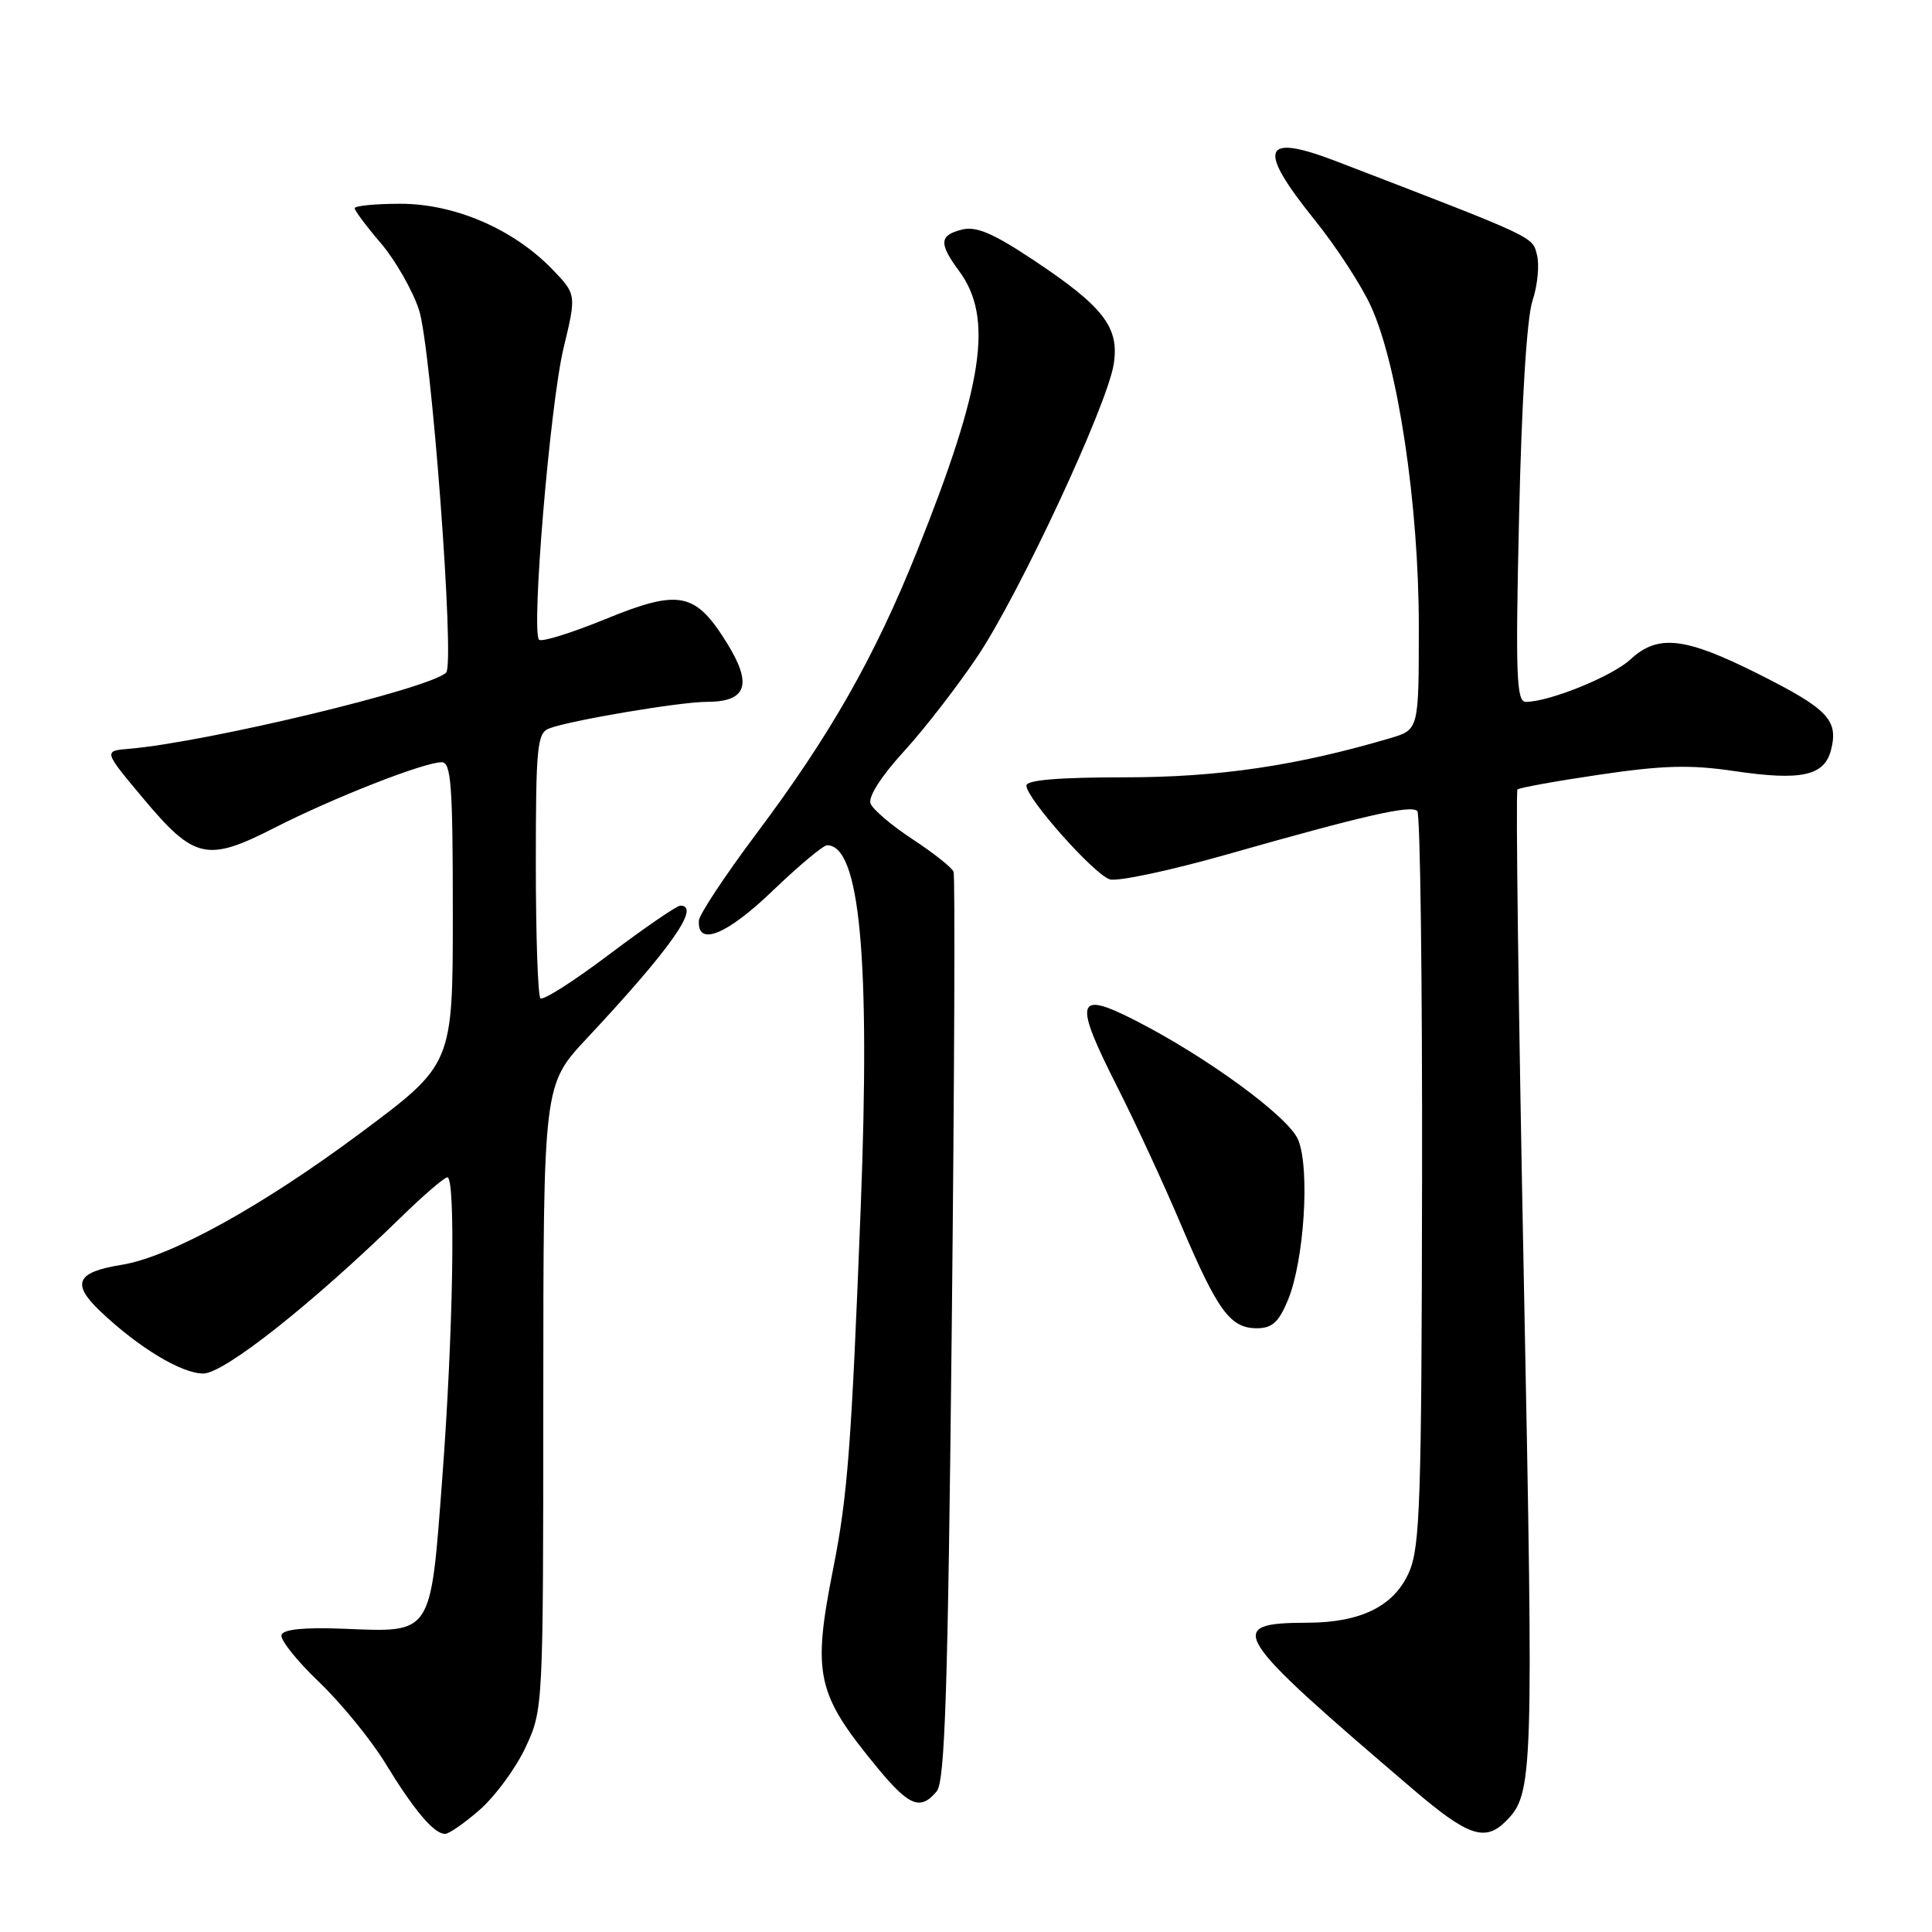 <?xml version="1.0" encoding="UTF-8" standalone="no"?>
<!DOCTYPE svg PUBLIC "-//W3C//DTD SVG 1.1//EN" "http://www.w3.org/Graphics/SVG/1.1/DTD/svg11.dtd" >
<svg xmlns="http://www.w3.org/2000/svg" xmlns:xlink="http://www.w3.org/1999/xlink" version="1.1" viewBox="0 0 256 256">
 <g >
 <path fill="currentColor"
d=" M 63.62 239.76 C 65.65 237.97 68.37 234.26 69.65 231.51 C 71.97 226.52 71.98 226.35 71.99 185.13 C 72.00 143.75 72.00 143.75 77.75 137.60 C 88.89 125.69 92.90 120.00 90.15 120.00 C 89.69 120.00 85.46 122.90 80.76 126.44 C 76.06 129.99 71.95 132.61 71.61 132.28 C 71.27 131.94 71.00 123.91 71.00 114.44 C 71.00 98.96 71.18 97.14 72.75 96.53 C 75.42 95.48 90.10 93.00 93.63 93.00 C 98.94 93.00 99.74 90.73 96.35 85.25 C 92.14 78.44 90.03 78.02 80.18 82.05 C 75.70 83.88 71.77 85.10 71.43 84.77 C 70.36 83.70 72.89 53.56 74.67 46.14 C 76.39 39.00 76.39 39.00 73.12 35.62 C 67.99 30.34 60.24 27.00 53.06 27.00 C 49.73 27.00 47.00 27.27 47.00 27.59 C 47.00 27.92 48.56 30.00 50.47 32.23 C 52.37 34.46 54.64 38.42 55.51 41.03 C 57.14 45.95 60.29 87.94 59.12 89.12 C 57.03 91.23 27.36 98.35 17.10 99.22 C 13.71 99.50 13.71 99.50 18.94 105.75 C 25.75 113.89 27.43 114.26 36.41 109.67 C 44.15 105.72 56.18 101.00 58.52 101.00 C 59.78 101.00 60.00 104.03 60.00 121.00 C 60.00 141.01 60.00 141.01 47.86 150.06 C 34.77 159.82 22.56 166.57 16.09 167.60 C 10.12 168.56 9.43 170.07 13.27 173.73 C 18.34 178.55 24.04 182.00 26.94 182.00 C 29.68 182.00 41.30 172.82 53.03 161.39 C 56.07 158.42 58.88 156.00 59.28 156.00 C 60.40 156.00 60.05 176.73 58.60 195.91 C 57.03 216.79 57.35 216.29 45.60 215.82 C 40.36 215.61 37.56 215.88 37.30 216.63 C 37.09 217.25 39.31 220.04 42.23 222.83 C 45.16 225.63 49.12 230.47 51.03 233.59 C 54.87 239.88 57.50 243.00 58.97 243.00 C 59.50 243.00 61.59 241.54 63.62 239.76 Z  M 199.51 241.34 C 203.16 237.70 203.22 235.84 201.92 169.76 C 201.21 134.16 200.83 104.84 201.07 104.61 C 201.31 104.38 206.22 103.49 212.00 102.64 C 220.33 101.41 223.99 101.31 229.72 102.16 C 238.70 103.49 241.76 102.82 242.63 99.33 C 243.62 95.40 242.19 93.92 232.93 89.27 C 223.23 84.41 219.68 84.01 216.05 87.37 C 213.62 89.62 205.30 93.00 202.18 93.00 C 200.93 93.00 200.80 89.53 201.29 68.25 C 201.63 53.07 202.32 42.09 203.06 39.86 C 203.73 37.85 204.00 35.12 203.66 33.79 C 203.04 31.31 203.66 31.60 177.17 21.41 C 167.24 17.59 166.48 19.54 174.16 29.09 C 177.00 32.61 180.37 37.77 181.64 40.55 C 185.22 48.32 188.00 66.89 188.00 82.94 C 188.00 96.68 188.00 96.68 184.25 97.80 C 171.87 101.46 161.48 103.00 149.01 103.00 C 140.28 103.00 136.00 103.36 136.00 104.09 C 136.00 105.78 144.95 115.85 147.05 116.52 C 148.08 116.84 155.13 115.34 162.71 113.18 C 180.90 108.01 186.96 106.63 187.80 107.47 C 188.19 107.86 188.47 129.85 188.43 156.34 C 188.37 198.76 188.17 204.95 186.72 208.29 C 184.76 212.80 180.37 214.99 173.28 215.02 C 162.13 215.05 162.99 216.40 187.42 237.25 C 194.51 243.29 196.79 244.07 199.51 241.34 Z  M 124.12 237.36 C 125.21 236.04 125.60 224.20 126.11 176.11 C 126.46 143.33 126.57 116.05 126.35 115.50 C 126.12 114.95 123.69 113.02 120.93 111.21 C 118.17 109.40 115.66 107.27 115.35 106.47 C 115.01 105.59 116.79 102.82 119.81 99.52 C 122.57 96.50 126.97 90.80 129.60 86.86 C 135.18 78.46 146.70 53.72 147.57 48.27 C 148.35 43.38 146.25 40.65 136.94 34.46 C 131.59 30.90 129.35 29.95 127.47 30.42 C 124.46 31.17 124.38 32.25 127.07 35.89 C 131.67 42.10 130.34 50.98 121.53 73.00 C 115.90 87.05 110.04 97.37 100.20 110.50 C 96.08 116.00 92.67 121.16 92.61 121.96 C 92.35 125.47 96.27 123.91 102.34 118.07 C 105.82 114.73 109.09 112.00 109.59 112.00 C 113.95 112.00 115.33 126.95 114.05 160.00 C 112.82 191.59 112.31 198.21 110.43 207.71 C 107.61 221.94 108.14 224.39 116.27 234.25 C 120.47 239.34 121.97 239.94 124.12 237.36 Z  M 170.64 172.31 C 172.81 167.12 173.60 154.86 172.01 151.02 C 170.74 147.97 159.84 139.99 150.29 135.14 C 142.53 131.20 142.22 132.54 148.17 144.27 C 150.46 148.80 154.22 156.92 156.51 162.33 C 161.36 173.73 163.02 176.00 166.54 176.00 C 168.55 176.00 169.44 175.20 170.64 172.31 Z "/>
</g>
</svg>